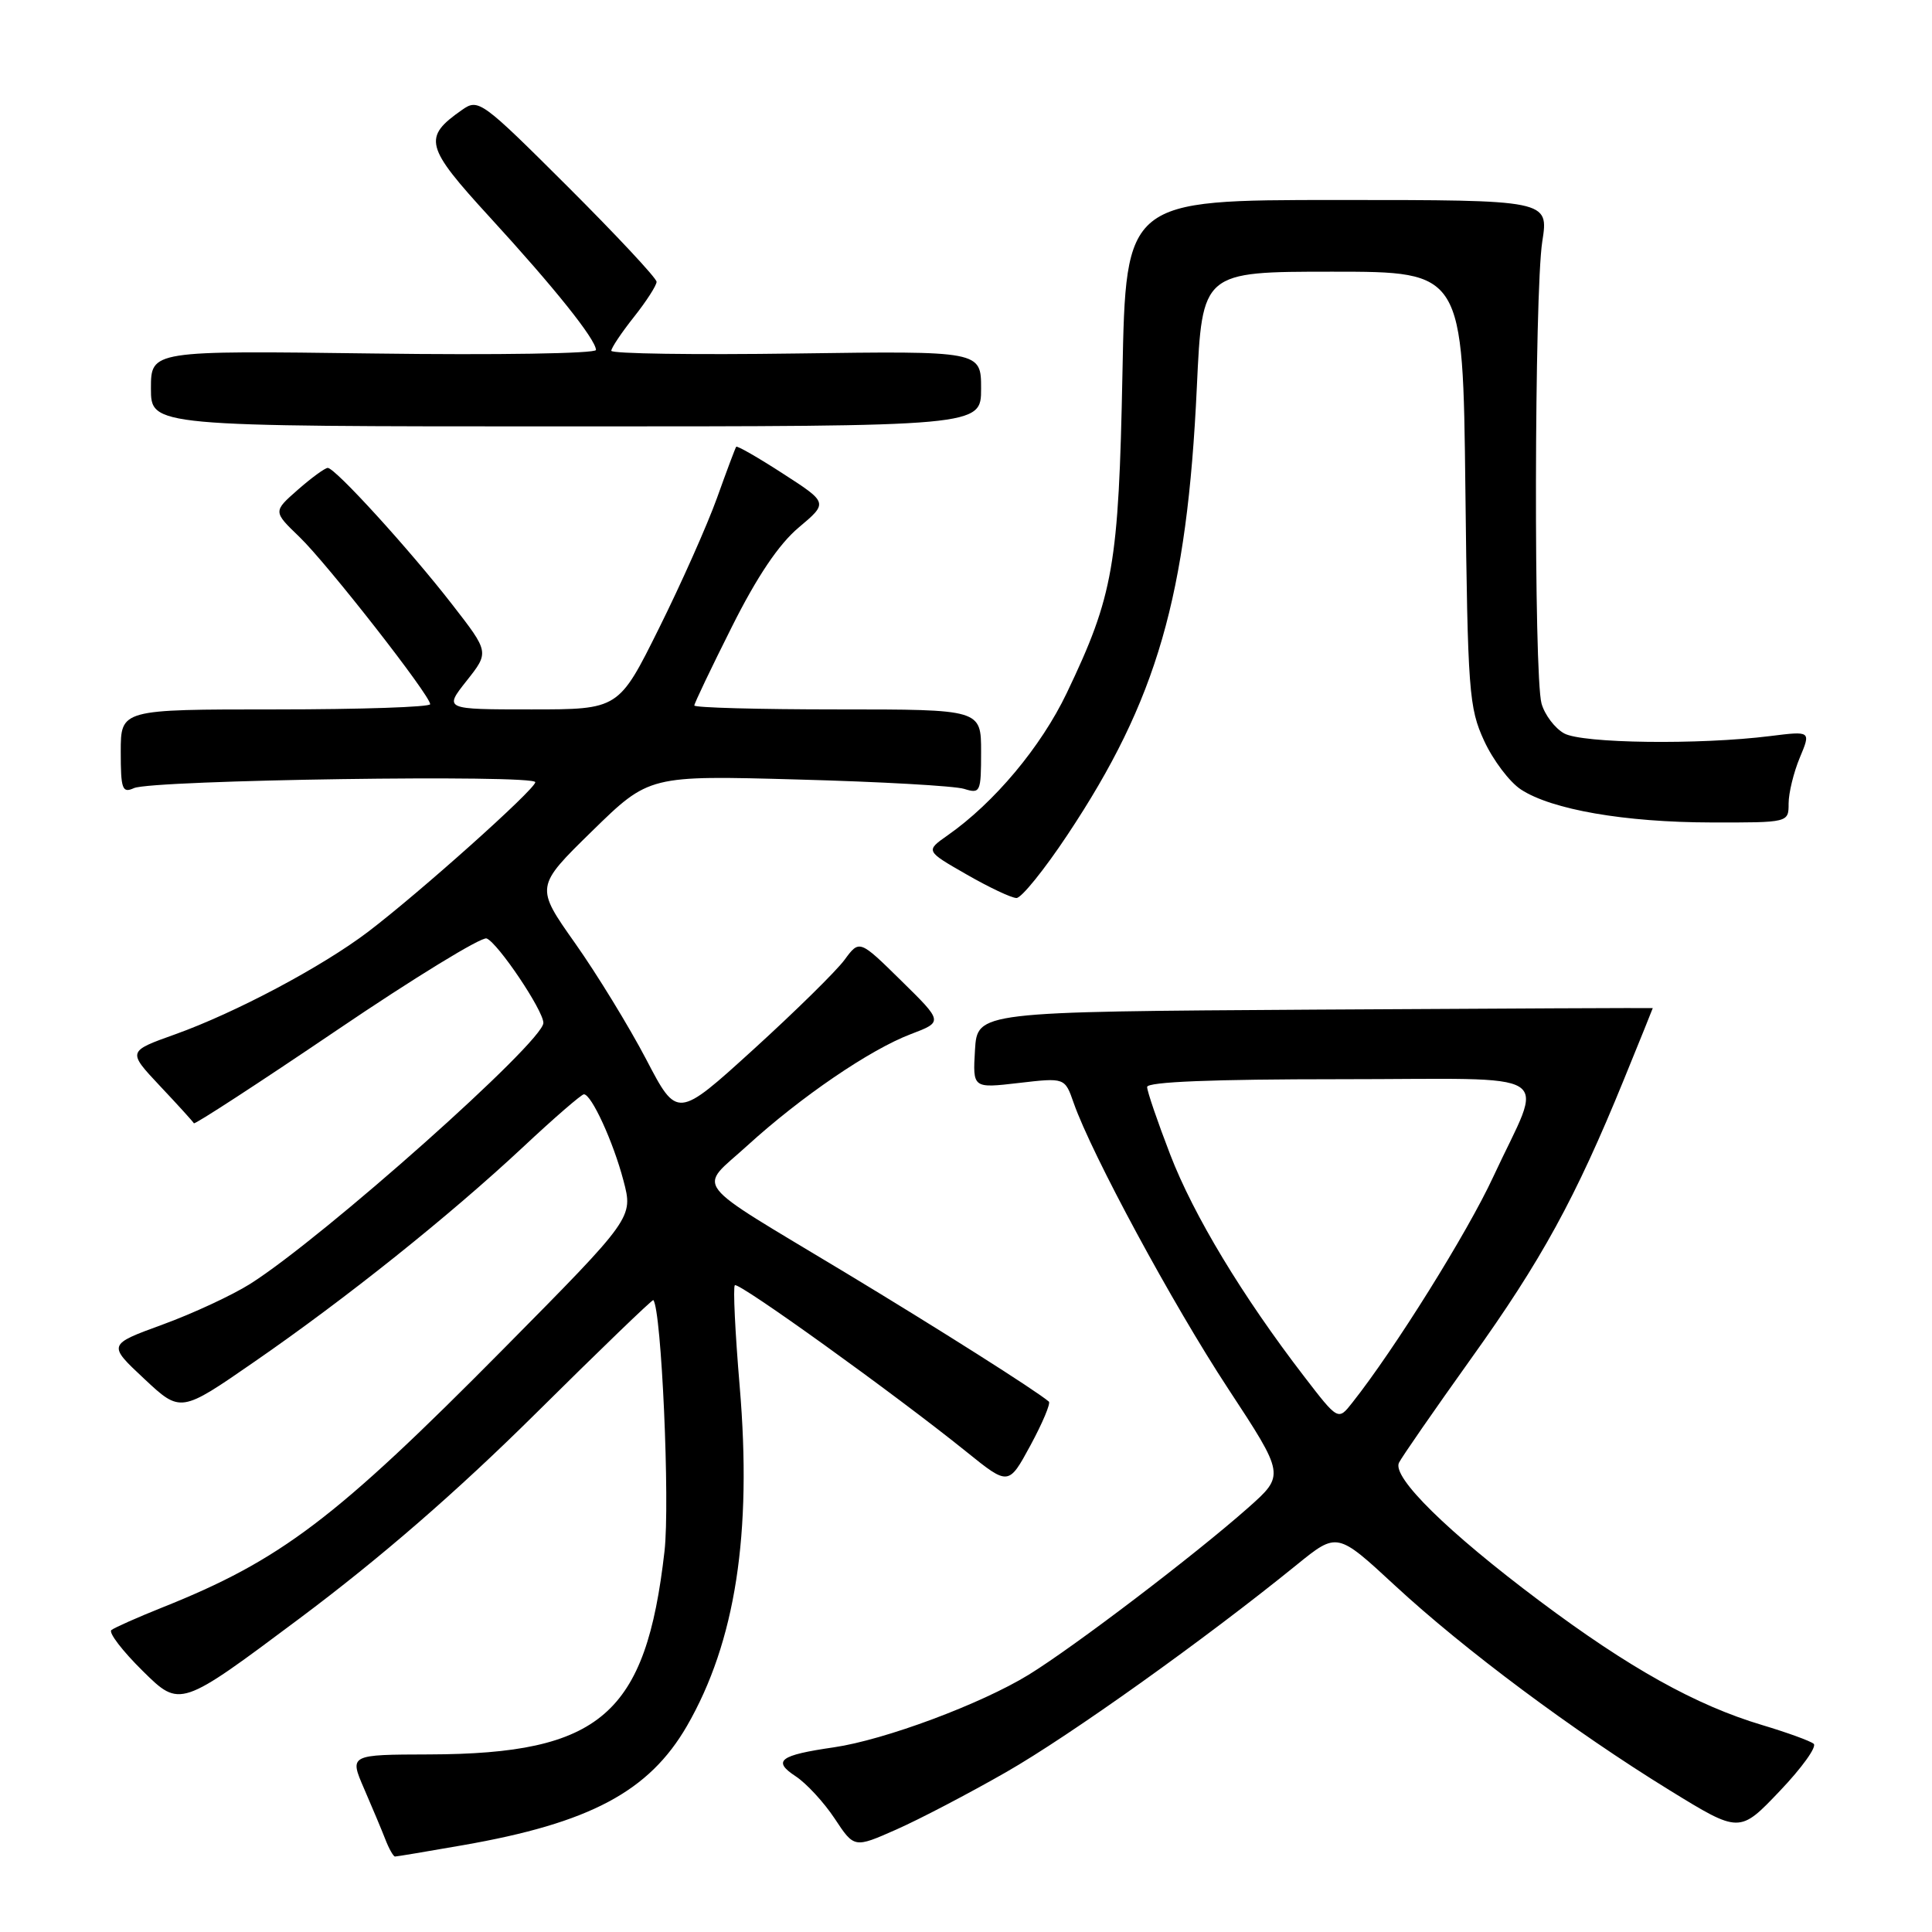 <?xml version="1.0" encoding="UTF-8" standalone="no"?>
<!DOCTYPE svg PUBLIC "-//W3C//DTD SVG 1.1//EN" "http://www.w3.org/Graphics/SVG/1.1/DTD/svg11.dtd" >
<svg xmlns="http://www.w3.org/2000/svg" xmlns:xlink="http://www.w3.org/1999/xlink" version="1.1" viewBox="0 0 256 256">
 <g >
 <path fill="currentColor"
d=" M 61.32 244.50 C 78.15 241.57 86.00 237.39 91.03 228.69 C 97.45 217.55 99.67 203.25 98.01 183.67 C 97.41 176.57 97.12 170.55 97.37 170.30 C 97.85 169.82 118.62 184.76 128.07 192.38 C 133.64 196.87 133.64 196.87 136.55 191.50 C 138.15 188.54 139.24 185.94 138.98 185.72 C 137.23 184.23 124.30 176.04 112.00 168.62 C 91.12 156.03 92.47 157.78 99.00 151.82 C 106.12 145.33 115.28 139.08 120.68 137.03 C 124.97 135.40 124.97 135.40 119.42 129.95 C 113.88 124.50 113.88 124.50 111.90 127.19 C 110.81 128.67 105.38 134.01 99.83 139.06 C 89.73 148.24 89.73 148.24 85.62 140.36 C 83.35 136.03 79.12 129.11 76.21 124.99 C 70.92 117.50 70.92 117.50 78.46 110.12 C 86.01 102.74 86.01 102.74 105.75 103.29 C 116.61 103.58 126.51 104.14 127.75 104.53 C 129.90 105.20 130.00 104.98 130.00 99.62 C 130.00 94.00 130.00 94.00 111.00 94.00 C 100.55 94.00 92.00 93.77 92.00 93.48 C 92.00 93.20 94.24 88.51 96.97 83.07 C 100.32 76.38 103.20 72.11 105.83 69.90 C 109.73 66.62 109.73 66.62 103.75 62.76 C 100.46 60.63 97.67 59.03 97.55 59.20 C 97.43 59.36 96.28 62.42 95.00 66.00 C 93.71 69.58 90.26 77.34 87.32 83.25 C 81.98 94.00 81.98 94.00 70.41 94.00 C 58.83 94.00 58.83 94.00 61.83 90.21 C 64.83 86.42 64.83 86.42 59.92 80.10 C 54.24 72.78 44.41 62.00 43.43 62.00 C 43.07 62.00 41.28 63.30 39.47 64.89 C 36.18 67.78 36.18 67.78 39.67 71.14 C 43.36 74.69 57.00 92.14 57.00 93.31 C 57.00 93.69 47.78 94.00 36.50 94.00 C 16.00 94.00 16.00 94.00 16.00 99.61 C 16.00 104.58 16.20 105.13 17.75 104.43 C 20.17 103.34 71.02 102.60 70.93 103.65 C 70.84 104.65 55.61 118.27 48.77 123.47 C 42.67 128.10 31.21 134.19 23.19 137.06 C 16.89 139.31 16.89 139.31 21.19 143.89 C 23.56 146.40 25.58 148.63 25.69 148.84 C 25.79 149.04 34.29 143.51 44.57 136.55 C 54.85 129.58 63.81 124.10 64.48 124.35 C 65.97 124.93 72.00 133.89 72.00 135.54 C 72.00 138.04 42.94 163.91 33.17 170.11 C 30.78 171.62 25.55 174.05 21.55 175.51 C 14.27 178.17 14.27 178.17 19.10 182.69 C 23.93 187.21 23.93 187.21 33.71 180.44 C 45.86 172.05 59.50 161.15 69.31 151.99 C 73.42 148.14 77.05 145.00 77.37 145.00 C 78.37 145.00 81.26 151.29 82.61 156.43 C 83.91 161.35 83.91 161.35 66.71 178.74 C 44.42 201.27 37.23 206.72 21.50 213.00 C 18.20 214.32 15.17 215.67 14.76 215.99 C 14.35 216.32 16.23 218.77 18.94 221.44 C 23.86 226.29 23.86 226.29 39.68 214.46 C 50.42 206.43 60.46 197.72 70.94 187.34 C 79.43 178.92 86.46 172.14 86.57 172.27 C 87.65 173.55 88.79 199.10 88.05 205.55 C 85.58 227.21 79.58 232.40 56.89 232.47 C 46.29 232.50 46.29 232.50 48.24 237.00 C 49.31 239.47 50.59 242.51 51.07 243.75 C 51.55 244.99 52.13 246.00 52.34 246.00 C 52.56 246.00 56.60 245.33 61.32 244.50 Z  M 133.33 234.81 C 141.77 229.98 159.67 217.21 171.84 207.33 C 177.18 203.00 177.18 203.00 184.84 210.09 C 194.00 218.57 208.50 229.38 221.22 237.21 C 230.50 242.92 230.50 242.92 235.82 237.33 C 238.75 234.26 240.78 231.44 240.32 231.06 C 239.87 230.68 236.80 229.57 233.50 228.58 C 224.72 225.96 215.85 221.01 204.00 212.13 C 191.82 203.00 184.44 195.75 185.37 193.82 C 185.72 193.10 190.02 186.89 194.92 180.03 C 204.26 166.99 208.76 158.77 215.16 143.08 C 217.27 137.91 219.00 133.63 219.00 133.58 C 219.00 133.54 198.86 133.63 174.25 133.78 C 129.50 134.06 129.50 134.06 129.19 139.14 C 128.89 144.21 128.89 144.21 134.99 143.50 C 141.10 142.79 141.10 142.79 142.27 146.15 C 144.66 152.96 155.40 172.84 162.72 183.98 C 170.26 195.46 170.26 195.46 165.38 199.79 C 158.32 206.04 142.34 218.20 136.31 221.91 C 129.97 225.80 117.22 230.55 110.49 231.53 C 103.30 232.57 102.31 233.32 105.42 235.36 C 106.84 236.29 109.17 238.81 110.60 240.97 C 113.19 244.89 113.19 244.89 118.75 242.43 C 121.81 241.08 128.37 237.65 133.33 234.81 Z  M 141.44 110.63 C 153.32 92.77 157.30 79.01 158.59 51.25 C 159.30 36.00 159.30 36.00 176.57 36.00 C 193.84 36.00 193.84 36.00 194.17 64.75 C 194.48 91.69 194.64 93.79 196.66 98.17 C 197.84 100.73 200.03 103.63 201.53 104.61 C 205.60 107.28 215.28 108.96 226.75 108.98 C 237.00 109.00 237.00 109.00 237.00 106.47 C 237.00 105.08 237.67 102.34 238.48 100.40 C 239.96 96.86 239.96 96.86 234.58 97.53 C 225.17 98.71 209.66 98.51 207.26 97.18 C 206.03 96.50 204.68 94.72 204.26 93.22 C 203.22 89.49 203.30 38.80 204.36 32.00 C 205.22 26.50 205.22 26.50 177.20 26.50 C 149.18 26.50 149.18 26.50 148.73 49.50 C 148.23 74.92 147.54 78.88 141.35 91.83 C 137.94 98.96 131.75 106.36 125.56 110.69 C 122.63 112.75 122.63 112.75 128.06 115.86 C 131.05 117.58 134.03 118.99 134.69 118.99 C 135.34 119.00 138.38 115.24 141.44 110.63 Z  M 130.00 51.50 C 130.00 46.50 130.00 46.50 105.50 46.84 C 92.03 47.03 81.00 46.87 81.00 46.48 C 81.00 46.10 82.35 44.08 84.00 42.00 C 85.65 39.92 87.00 37.82 87.00 37.34 C 87.00 36.86 81.70 31.19 75.23 24.73 C 63.81 13.34 63.39 13.04 61.24 14.55 C 55.99 18.22 56.29 19.38 64.90 28.78 C 73.43 38.08 78.93 44.95 78.97 46.37 C 78.99 46.85 65.82 47.06 49.50 46.84 C 20.00 46.45 20.00 46.45 20.00 51.47 C 20.00 56.50 20.00 56.50 75.00 56.50 C 130.00 56.50 130.00 56.50 130.00 51.50 Z  M 172.79 182.37 C 164.62 171.74 158.16 161.04 155.06 152.99 C 153.38 148.63 152.00 144.60 152.00 144.03 C 152.00 143.35 160.66 143.00 177.57 143.00 C 207.11 143.00 204.61 141.40 197.86 155.94 C 194.44 163.33 184.78 178.80 179.18 185.87 C 177.31 188.25 177.31 188.25 172.79 182.37 Z "/>
</g>
</svg>